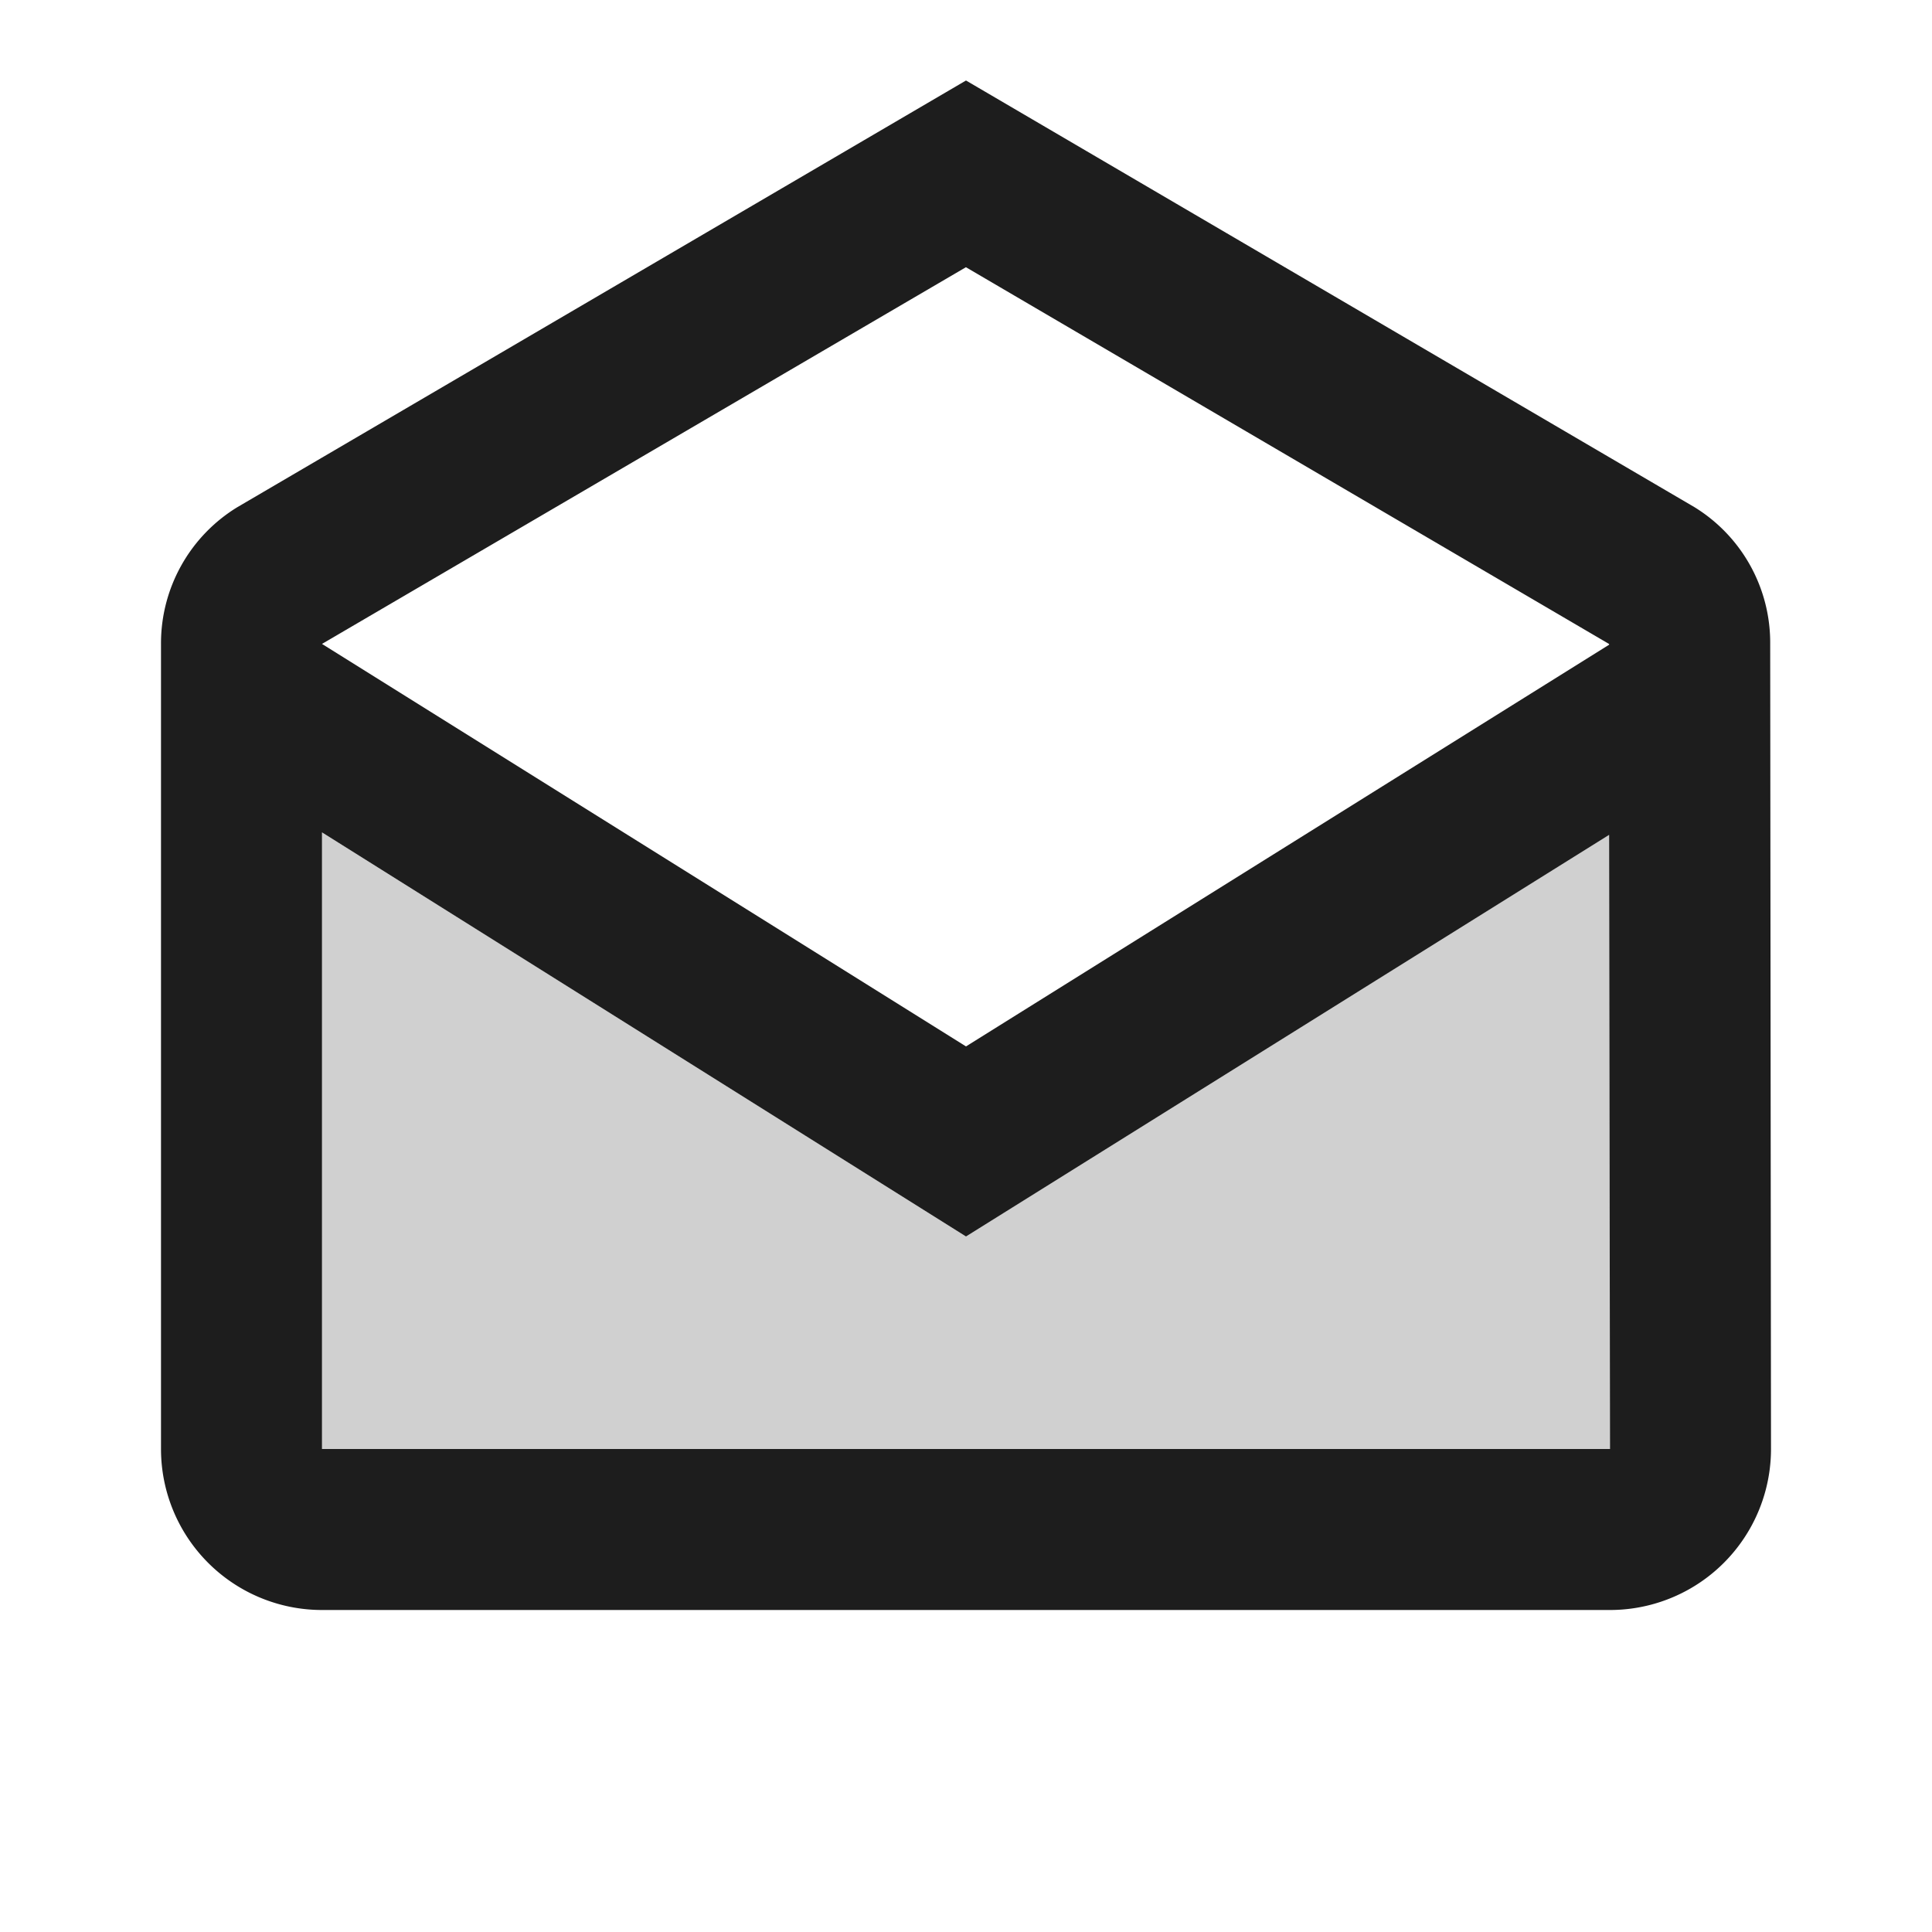 <svg height="24" viewBox="0 0 24 24" width="24" xmlns="http://www.w3.org/2000/svg">
    <g id="drafts" transform="translate(-508 -1482)">
        <path d="M520,1497.36l-8-5.02V1500h16l-.01-7.63Z" fill="#d0d0d0" id="Icon" />
        <path
            d="M528,1502H512a2,2,0,0,1-2-2v-10a1.982,1.982,0,0,1,.949-1.7L520,1483l9.049,5.3a1.976,1.976,0,0,1,.941,1.7l.01,10A2,2,0,0,1,528,1502Zm-16-9.661h0V1500h16l-.011-7.629L520,1497.36l-8-5.02Zm8-7.02-8,4.68,8,5,7.989-4.99V1490L520,1485.32Z"
            data-name="Icon" fill="#1d1d1d" id="Icon-2" />
    </g>
</svg>
